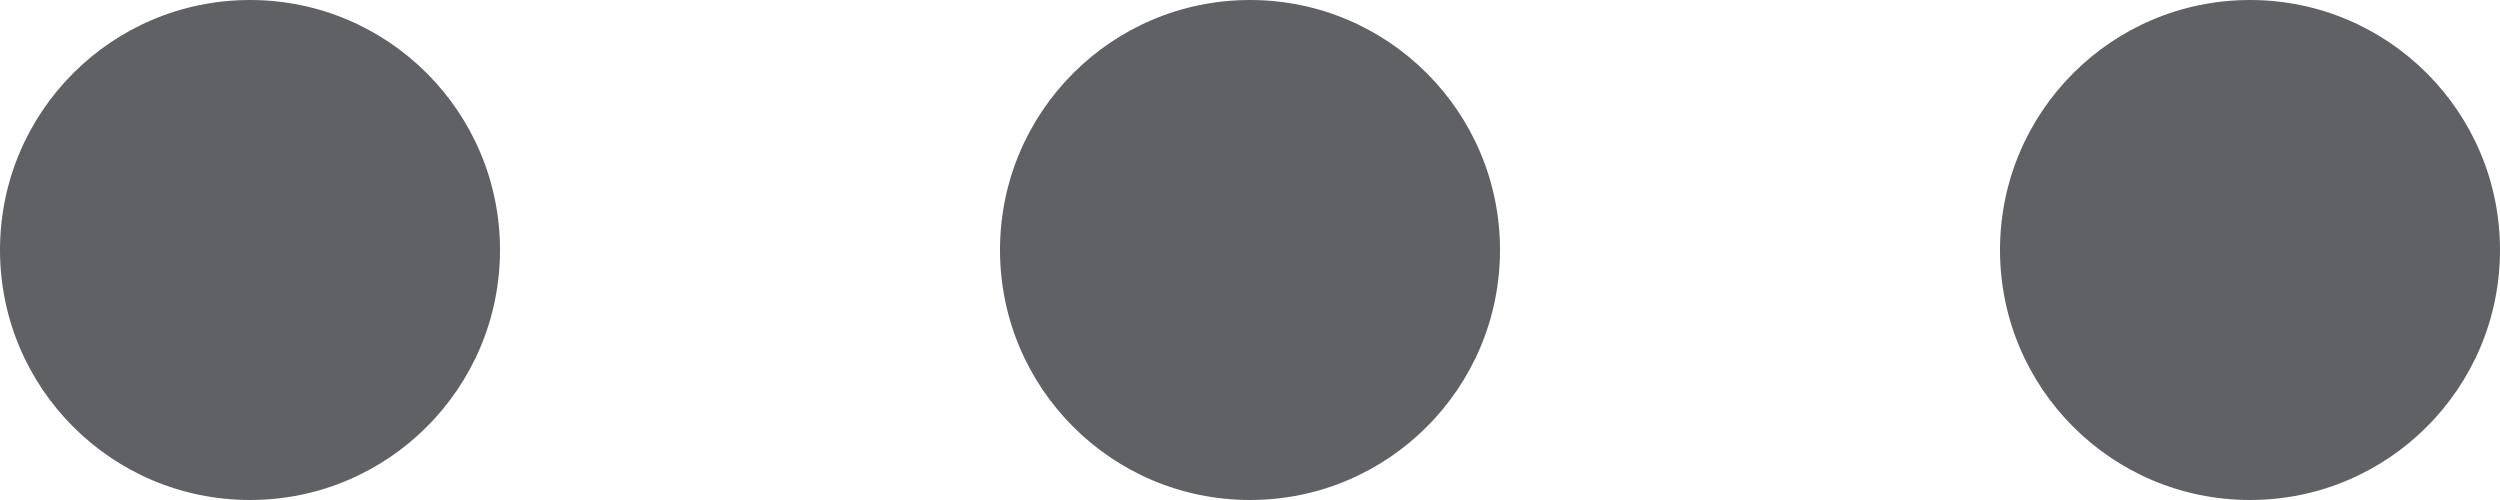 <svg width="20" height="4" viewBox="0 0 20 4" fill="none" xmlns="http://www.w3.org/2000/svg">
<path d="M2 6.99382e-07C3.105 6.511e-07 4 0.895 4 2C4 3.105 3.105 4 2 4C0.895 4 4.82823e-08 3.105 0 2C-4.82823e-08 0.895 0.895 7.47665e-07 2 6.99382e-07Z" fill="#606164"/>
<path d="M10 3.49691e-07C11.105 3.01409e-07 12 0.895 12 2C12 3.105 11.105 4 10 4C8.895 4 8 3.105 8 2C8 0.895 8.895 3.97973e-07 10 3.49691e-07Z" fill="#606164"/>
<path d="M20 2C20 0.895 19.105 -4.82819e-08 18 0C16.895 4.82828e-08 16 0.895 16 2C16 3.105 16.895 4 18 4C19.105 4 20 3.105 20 2Z" fill="#606164"/>
</svg>
